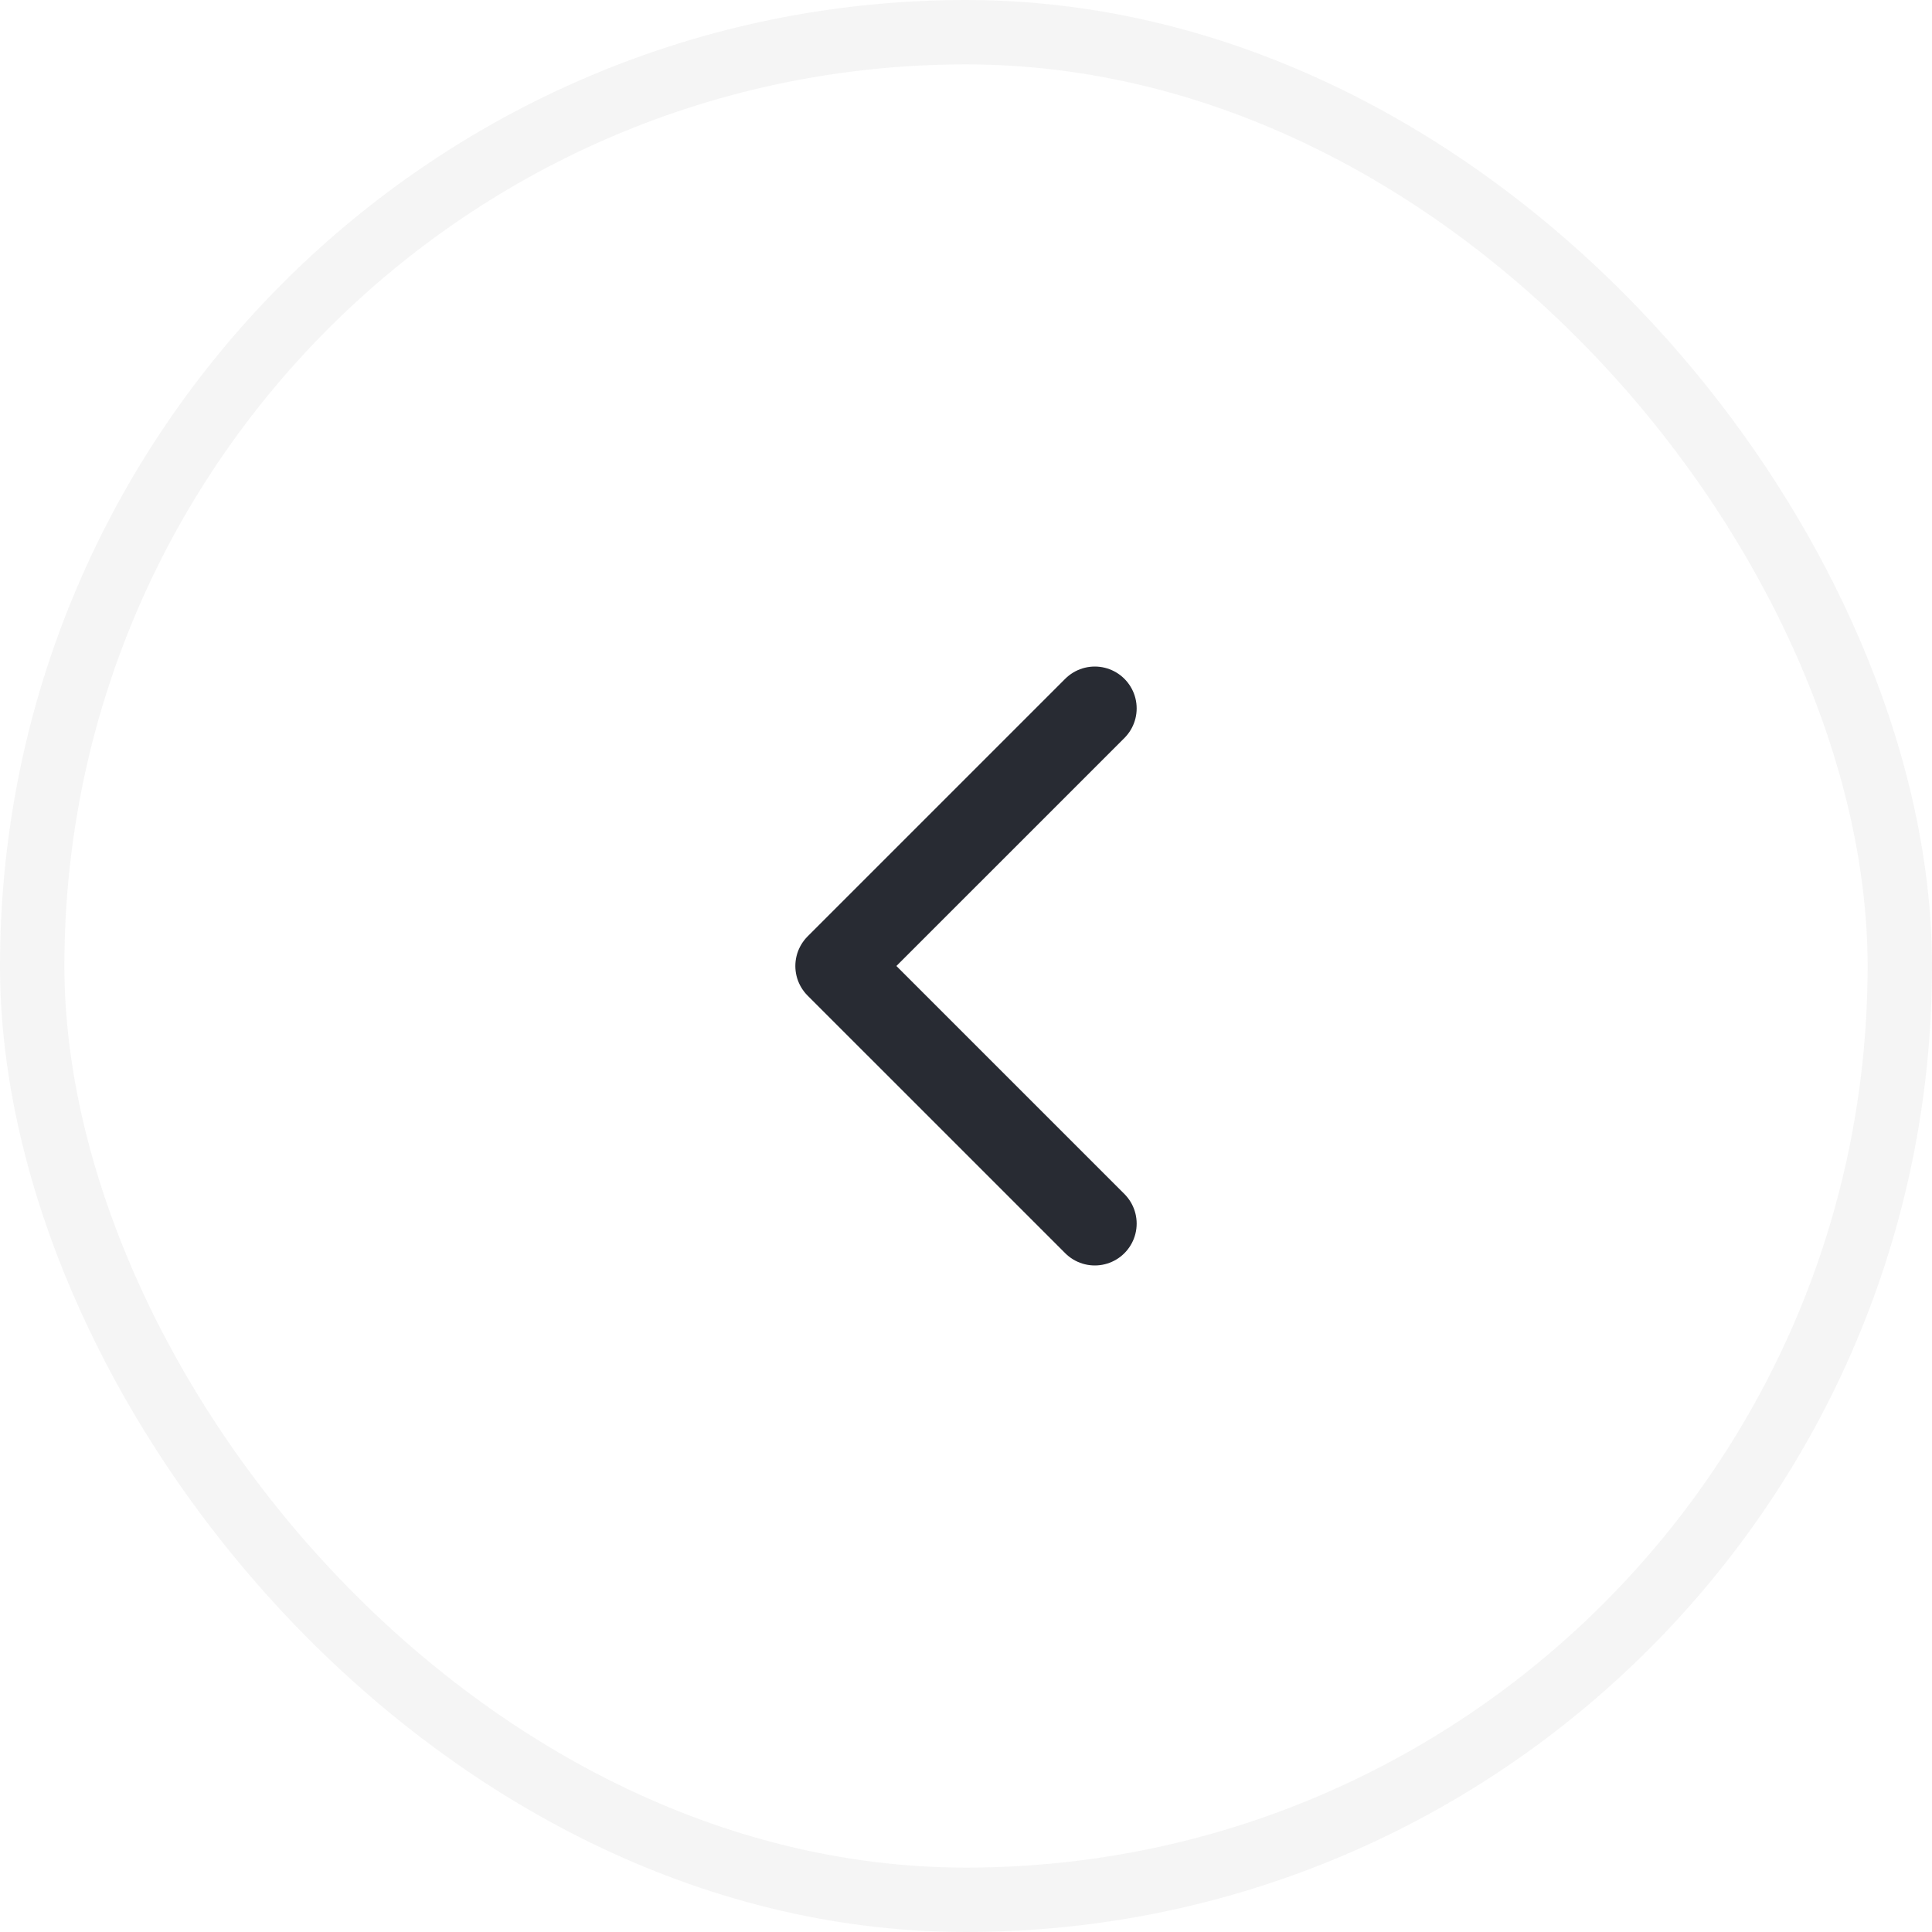 <svg width="60" height="60" viewBox="0 0 60 60" fill="none" xmlns="http://www.w3.org/2000/svg">
<path d="M34 22L26 30L34 38" stroke="#282B33" stroke-width="2.6" stroke-linecap="round" stroke-linejoin="round"/>
<rect x="1" y="1" width="58" height="58" rx="29" stroke="#2A2931" stroke-opacity="0.05" stroke-width="2"/>
</svg>
